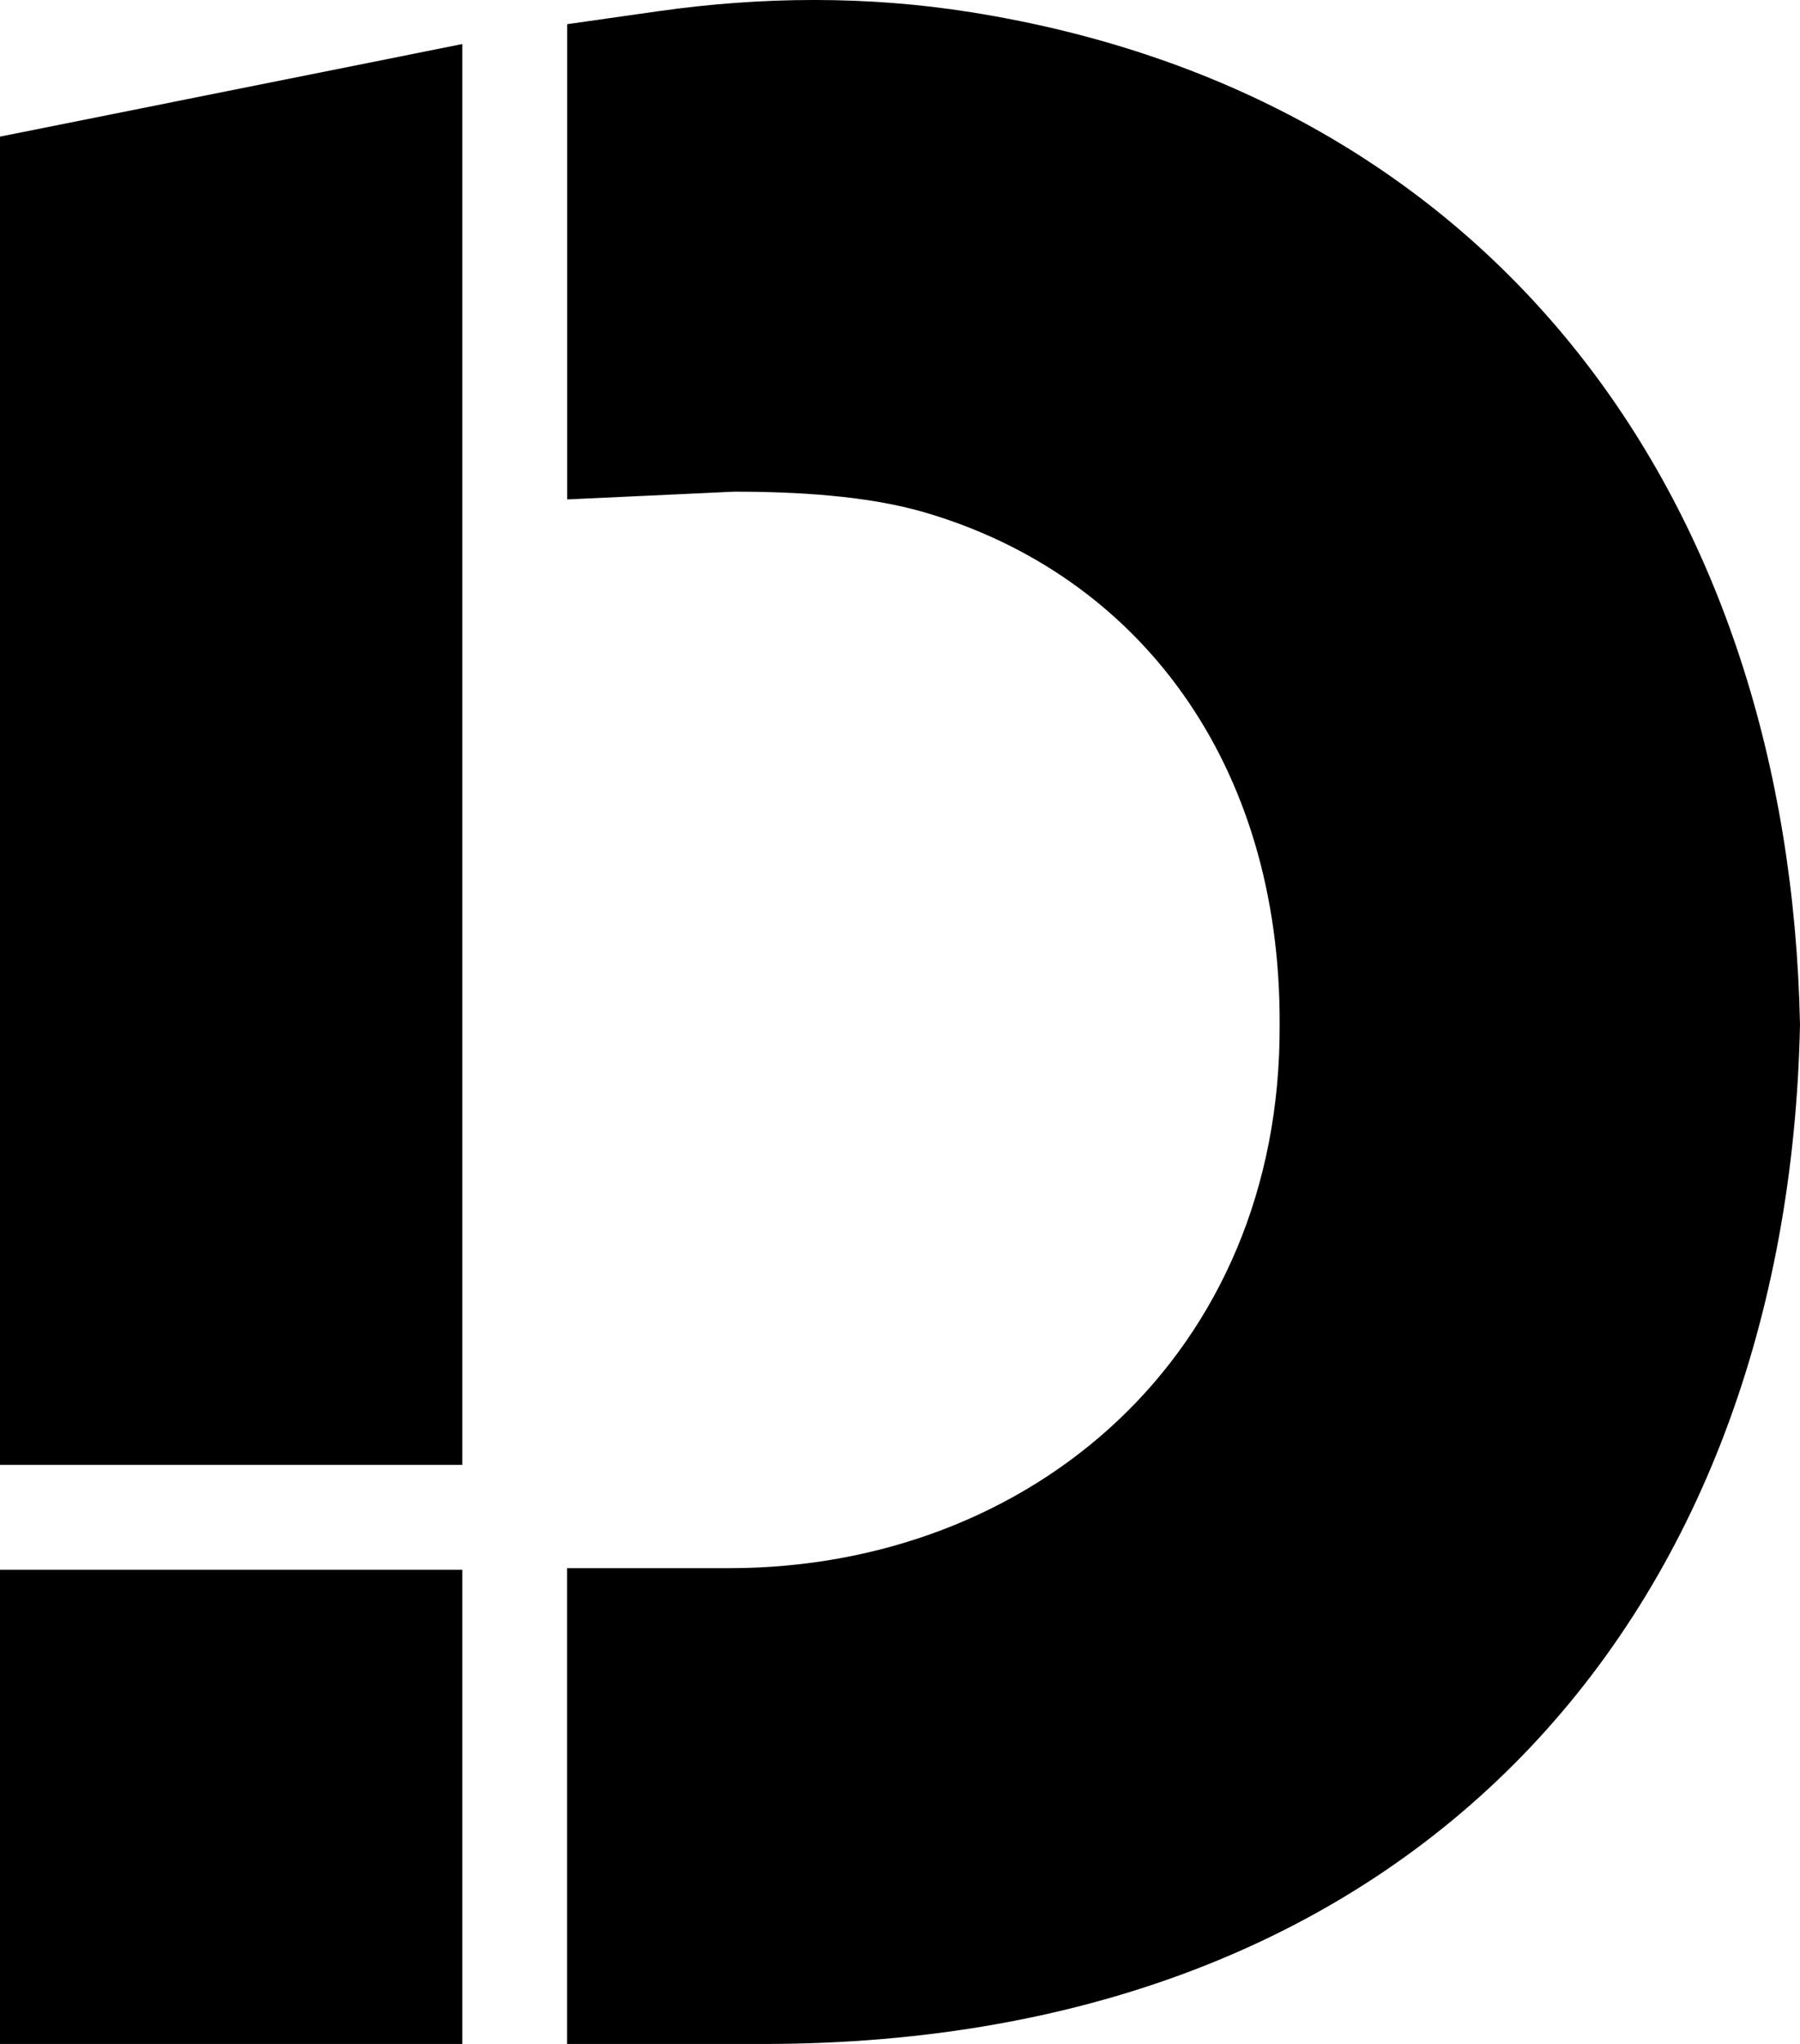 <?xml version="1.0" encoding="utf-8"?>
<!-- Generator: Adobe Illustrator 26.5.0, SVG Export Plug-In . SVG Version: 6.00 Build 0)  -->
<svg version="1.1" id="Layer_1" xmlns="http://www.w3.org/2000/svg" xmlns:xlink="http://www.w3.org/1999/xlink" x="0px" y="0px"
	 viewBox="0 0 192.92 219" style="enable-background:new 0 0 192.92 219;" xml:space="preserve">
<g>
	<polygon points="0,156.95 49.55,156.95 49.55,52.12 49.55,4.72 0,14.64 	"/>
	<path d="M70.57,1.2l-9.78,1.39v50.92l17.87-0.83c6.76,0,14.26,0.43,20.34,2.19c23.03,6.68,38.28,26.9,38.15,54.9
		c0.17,35.4-26.65,58.25-59.01,58.25H60.78V219H81.8c70.29,0,109.82-46.16,111.12-109.23c-1.15-56.06-32.52-99.5-88.84-108.46
		C92.99-0.46,81.68-0.38,70.57,1.2z"/>
	<rect y="168.19" width="49.55" height="50.81"/>
</g>
</svg>
